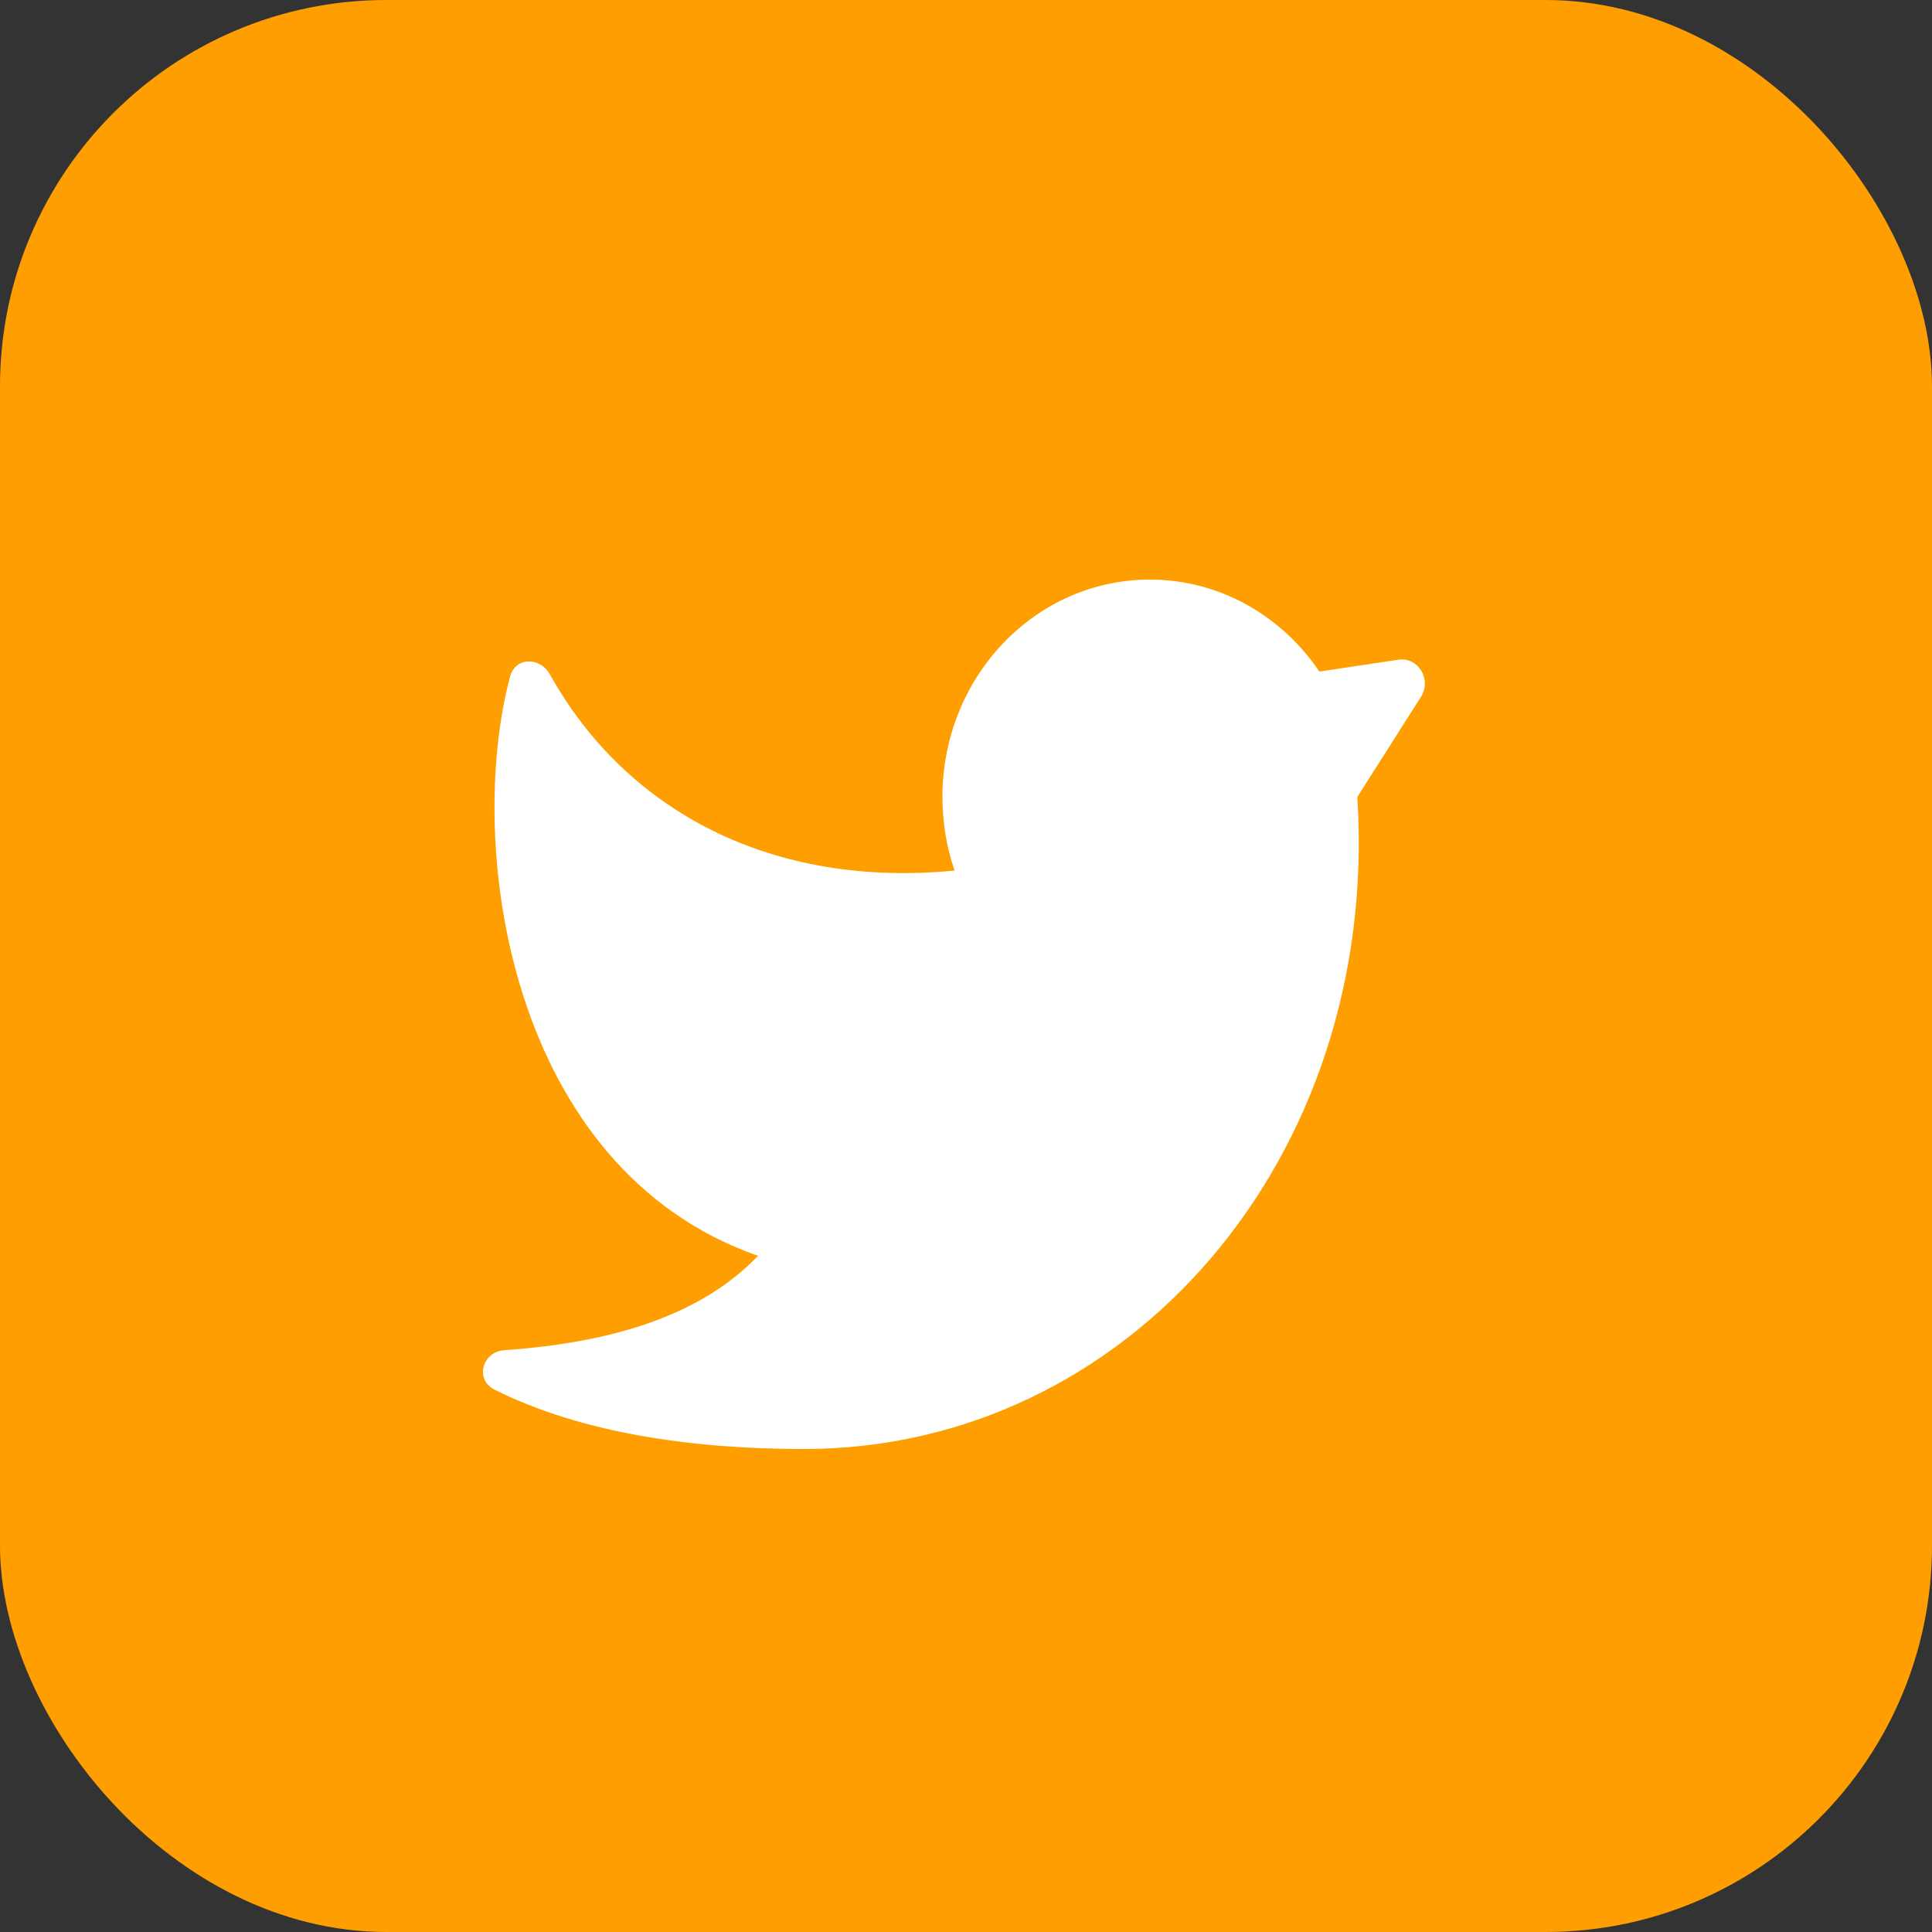 <svg width="20" height="20" viewBox="0 0 20 20" fill="none" xmlns="http://www.w3.org/2000/svg">
<rect x="0" y="0" width="20" height="20" fill="#333333" stroke="none"/>
<rect width="20" height="20" rx="4" fill="#FF9E00"/>
<path d="M14.051 8.25C14.29 12 11.665 15 8.324 15C7.173 15 6.022 14.838 5.119 14.385C4.912 14.281 4.993 13.992 5.222 13.977C6.334 13.899 7.254 13.621 7.847 13C9.279 11.5 9.517 11 9.882 9.012C9.8 8.774 9.756 8.517 9.756 8.25C9.756 7.007 10.717 6 11.903 6C12.628 6 13.269 6.376 13.658 6.952L14.477 6.829C14.681 6.799 14.824 7.035 14.709 7.215L14.051 8.25Z" fill="white"/>
<path d="M7.847 13C5.262 12.097 4.816 8.75 5.28 7.004C5.335 6.799 5.589 6.798 5.692 6.981C6.485 8.402 7.993 9.195 9.882 9.012C12.858 9.012 12.142 14.5 7.847 13Z" fill="white"/>
</svg>
